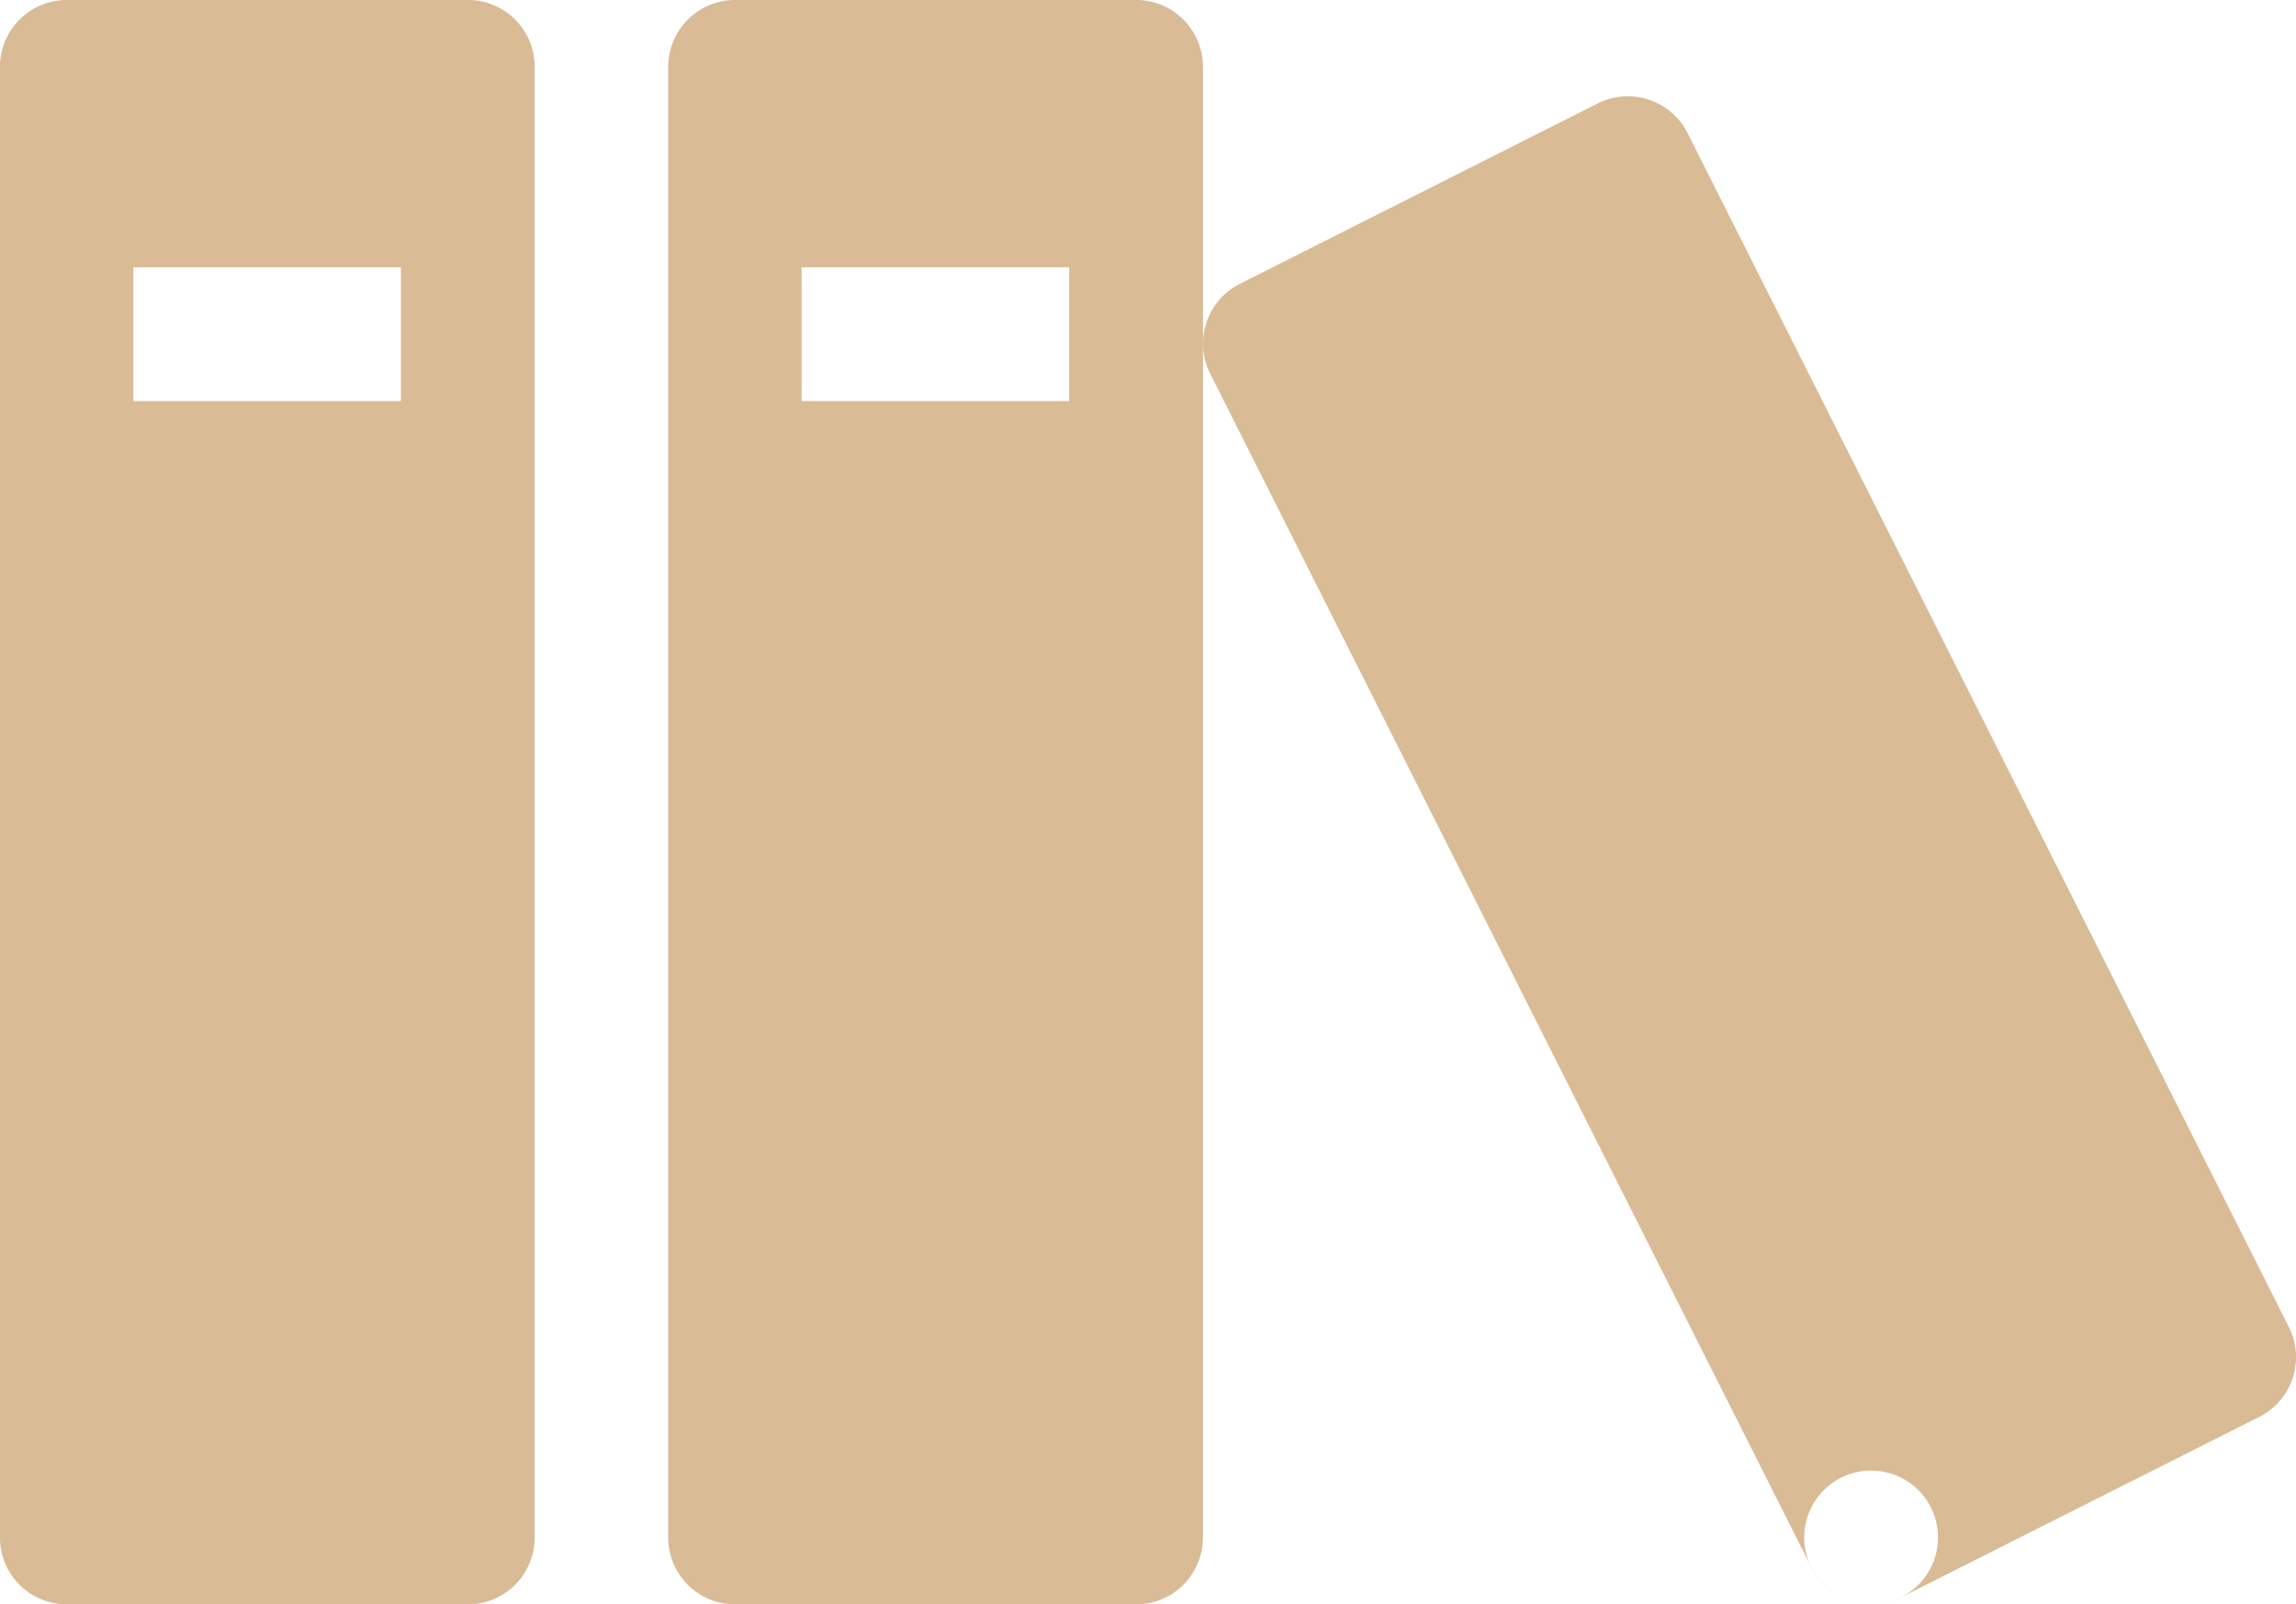 <svg xmlns="http://www.w3.org/2000/svg" width="44.624" height="31.171" viewBox="0 0 44.624 31.171">
  <path id="books" d="M11.663,8.571H3.87a1.3,1.3,0,0,0-1.3,1.3V38.444a1.3,1.3,0,0,0,1.3,1.3h7.793a1.3,1.3,0,0,0,1.3-1.3V9.87a1.3,1.3,0,0,0-1.3-1.3Zm-1.3,7.793h-5.2v-2.6h5.2v2.6ZM24.651,8.571H16.858a1.3,1.3,0,0,0-1.3,1.3V38.444a1.3,1.3,0,0,0,1.3,1.3h7.793a1.3,1.3,0,0,0,1.3-1.3V9.87a1.3,1.3,0,0,0-1.3-1.3Zm-1.3,7.793h-5.2v-2.6h5.2ZM33.625,10.58l-6.959,3.507a1.3,1.3,0,0,0-.575,1.744l11.688,23.2a1.3,1.3,0,0,0,1.744.575L46.482,36.1a1.3,1.3,0,0,0,.575-1.744l-11.688-23.2A1.3,1.3,0,0,0,33.625,10.58Zm6.612,27.864a1.3,1.3,0,1,1-1.3-1.3A1.3,1.3,0,0,1,40.237,38.444Z" transform="translate(-2.571 -8.571)" fill="#d9bb96"/>
</svg>
